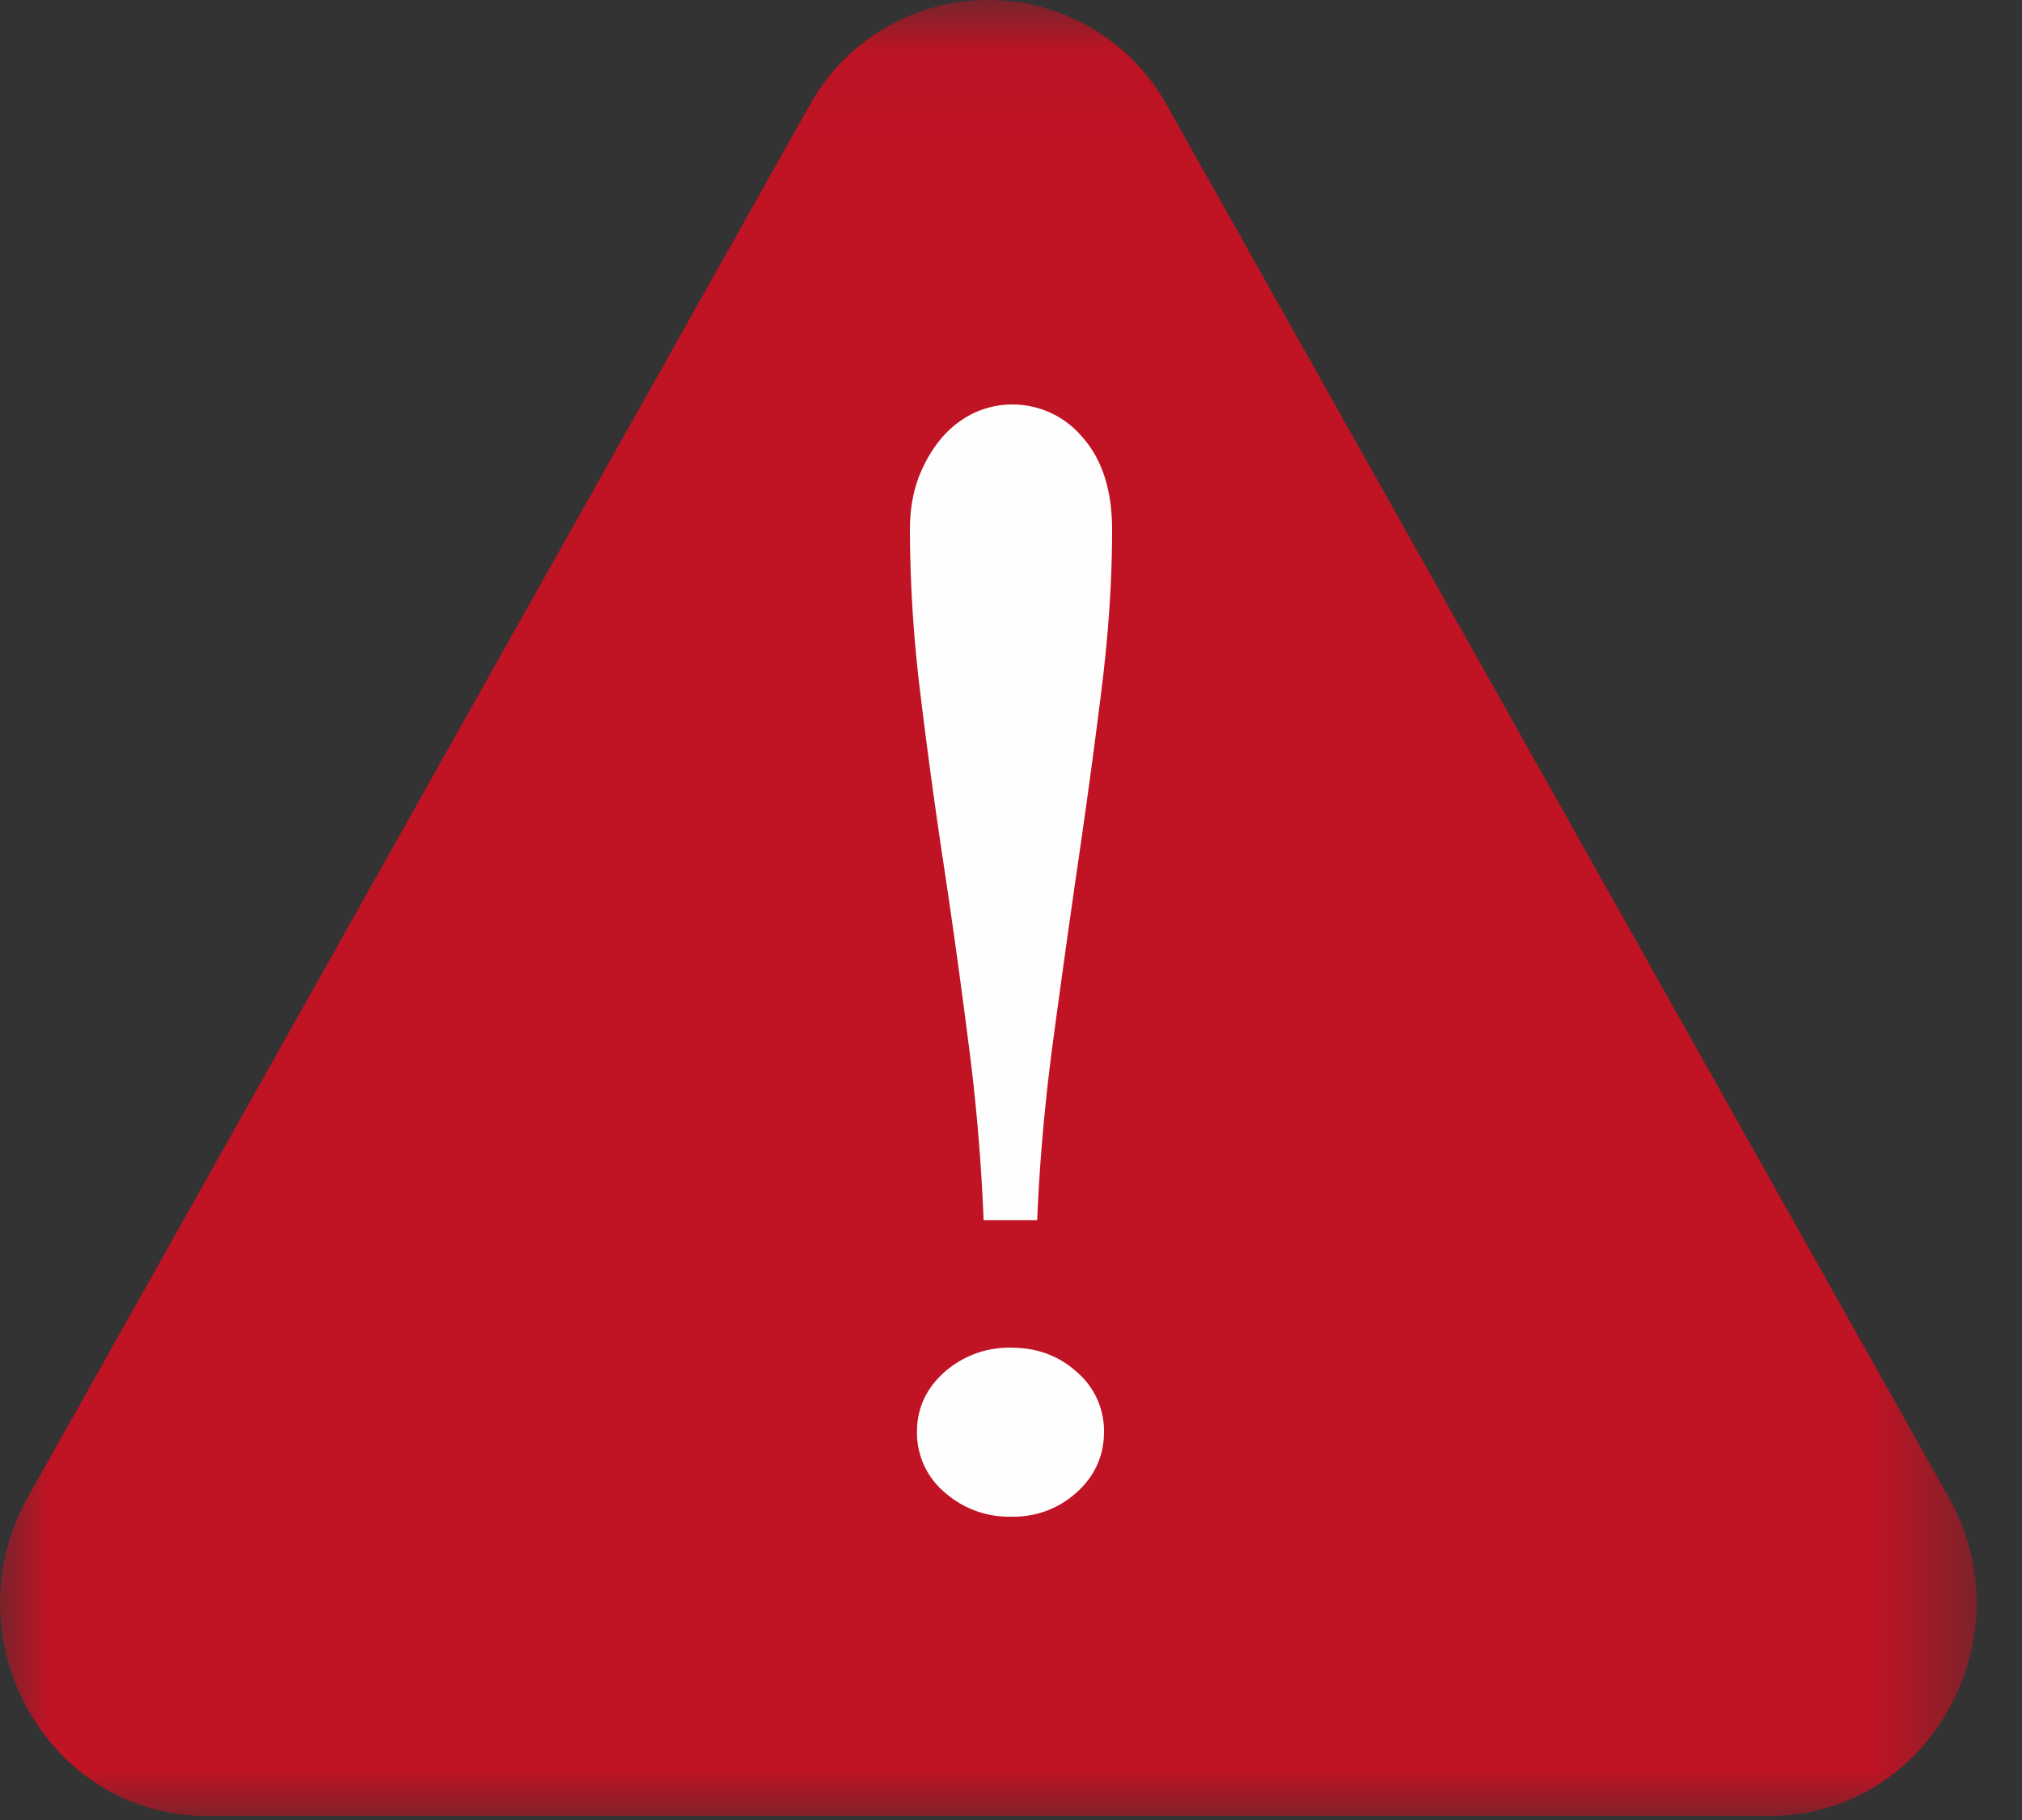 <svg xmlns="http://www.w3.org/2000/svg" xmlns:xlink="http://www.w3.org/1999/xlink" width="20" height="18" viewBox="0 0 20 18">
    <rect x="0" y="0" width="20" height="18" fill="#333333" stroke="none"/>
    <defs>
        <path id="a" d="M0 .039h19.55v17.96H0z"/>
    </defs>
    <g fill="none" fill-rule="evenodd">
        <g>
            <mask id="b" fill="#fff">
                <use xlink:href="#a"/>
            </mask>
            <path fill="#C01324" d="M11.548 1.052l7.725 13.753c.788 1.403-.198 3.156-1.773 3.156H2.05c-1.576 0-2.56-1.753-1.773-3.156L8.002 1.052a2.02 2.02 0 0 1 3.546 0" mask="url(#b)"/>
        </g>
        <path fill="#FEFEFE" d="M10.006 13.329c.253 0 .47.081.647.242a.766.766 0 0 1 .267.588c0 .237-.09.437-.267.598a.924.924 0 0 1-.647.243.958.958 0 0 1-.665-.243.769.769 0 0 1-.271-.598c0-.23.09-.426.271-.588a.962.962 0 0 1 .665-.242zm-.277-1.262a19.438 19.438 0 0 0-.152-1.769 73.884 73.884 0 0 0-.247-1.774 58.157 58.157 0 0 1-.232-1.71A13.484 13.484 0 0 1 9 5.24c0-.195.03-.366.086-.518.059-.15.134-.28.226-.388a.974.974 0 0 1 .318-.248.903.903 0 0 1 1.081.243c.192.219.289.523.289.91 0 .497-.035 1.022-.104 1.576a77.823 77.823 0 0 1-.232 1.71c-.085.585-.168 1.176-.248 1.773-.08.597-.133 1.186-.157 1.769h-.53z"/>
    </g>
</svg>
